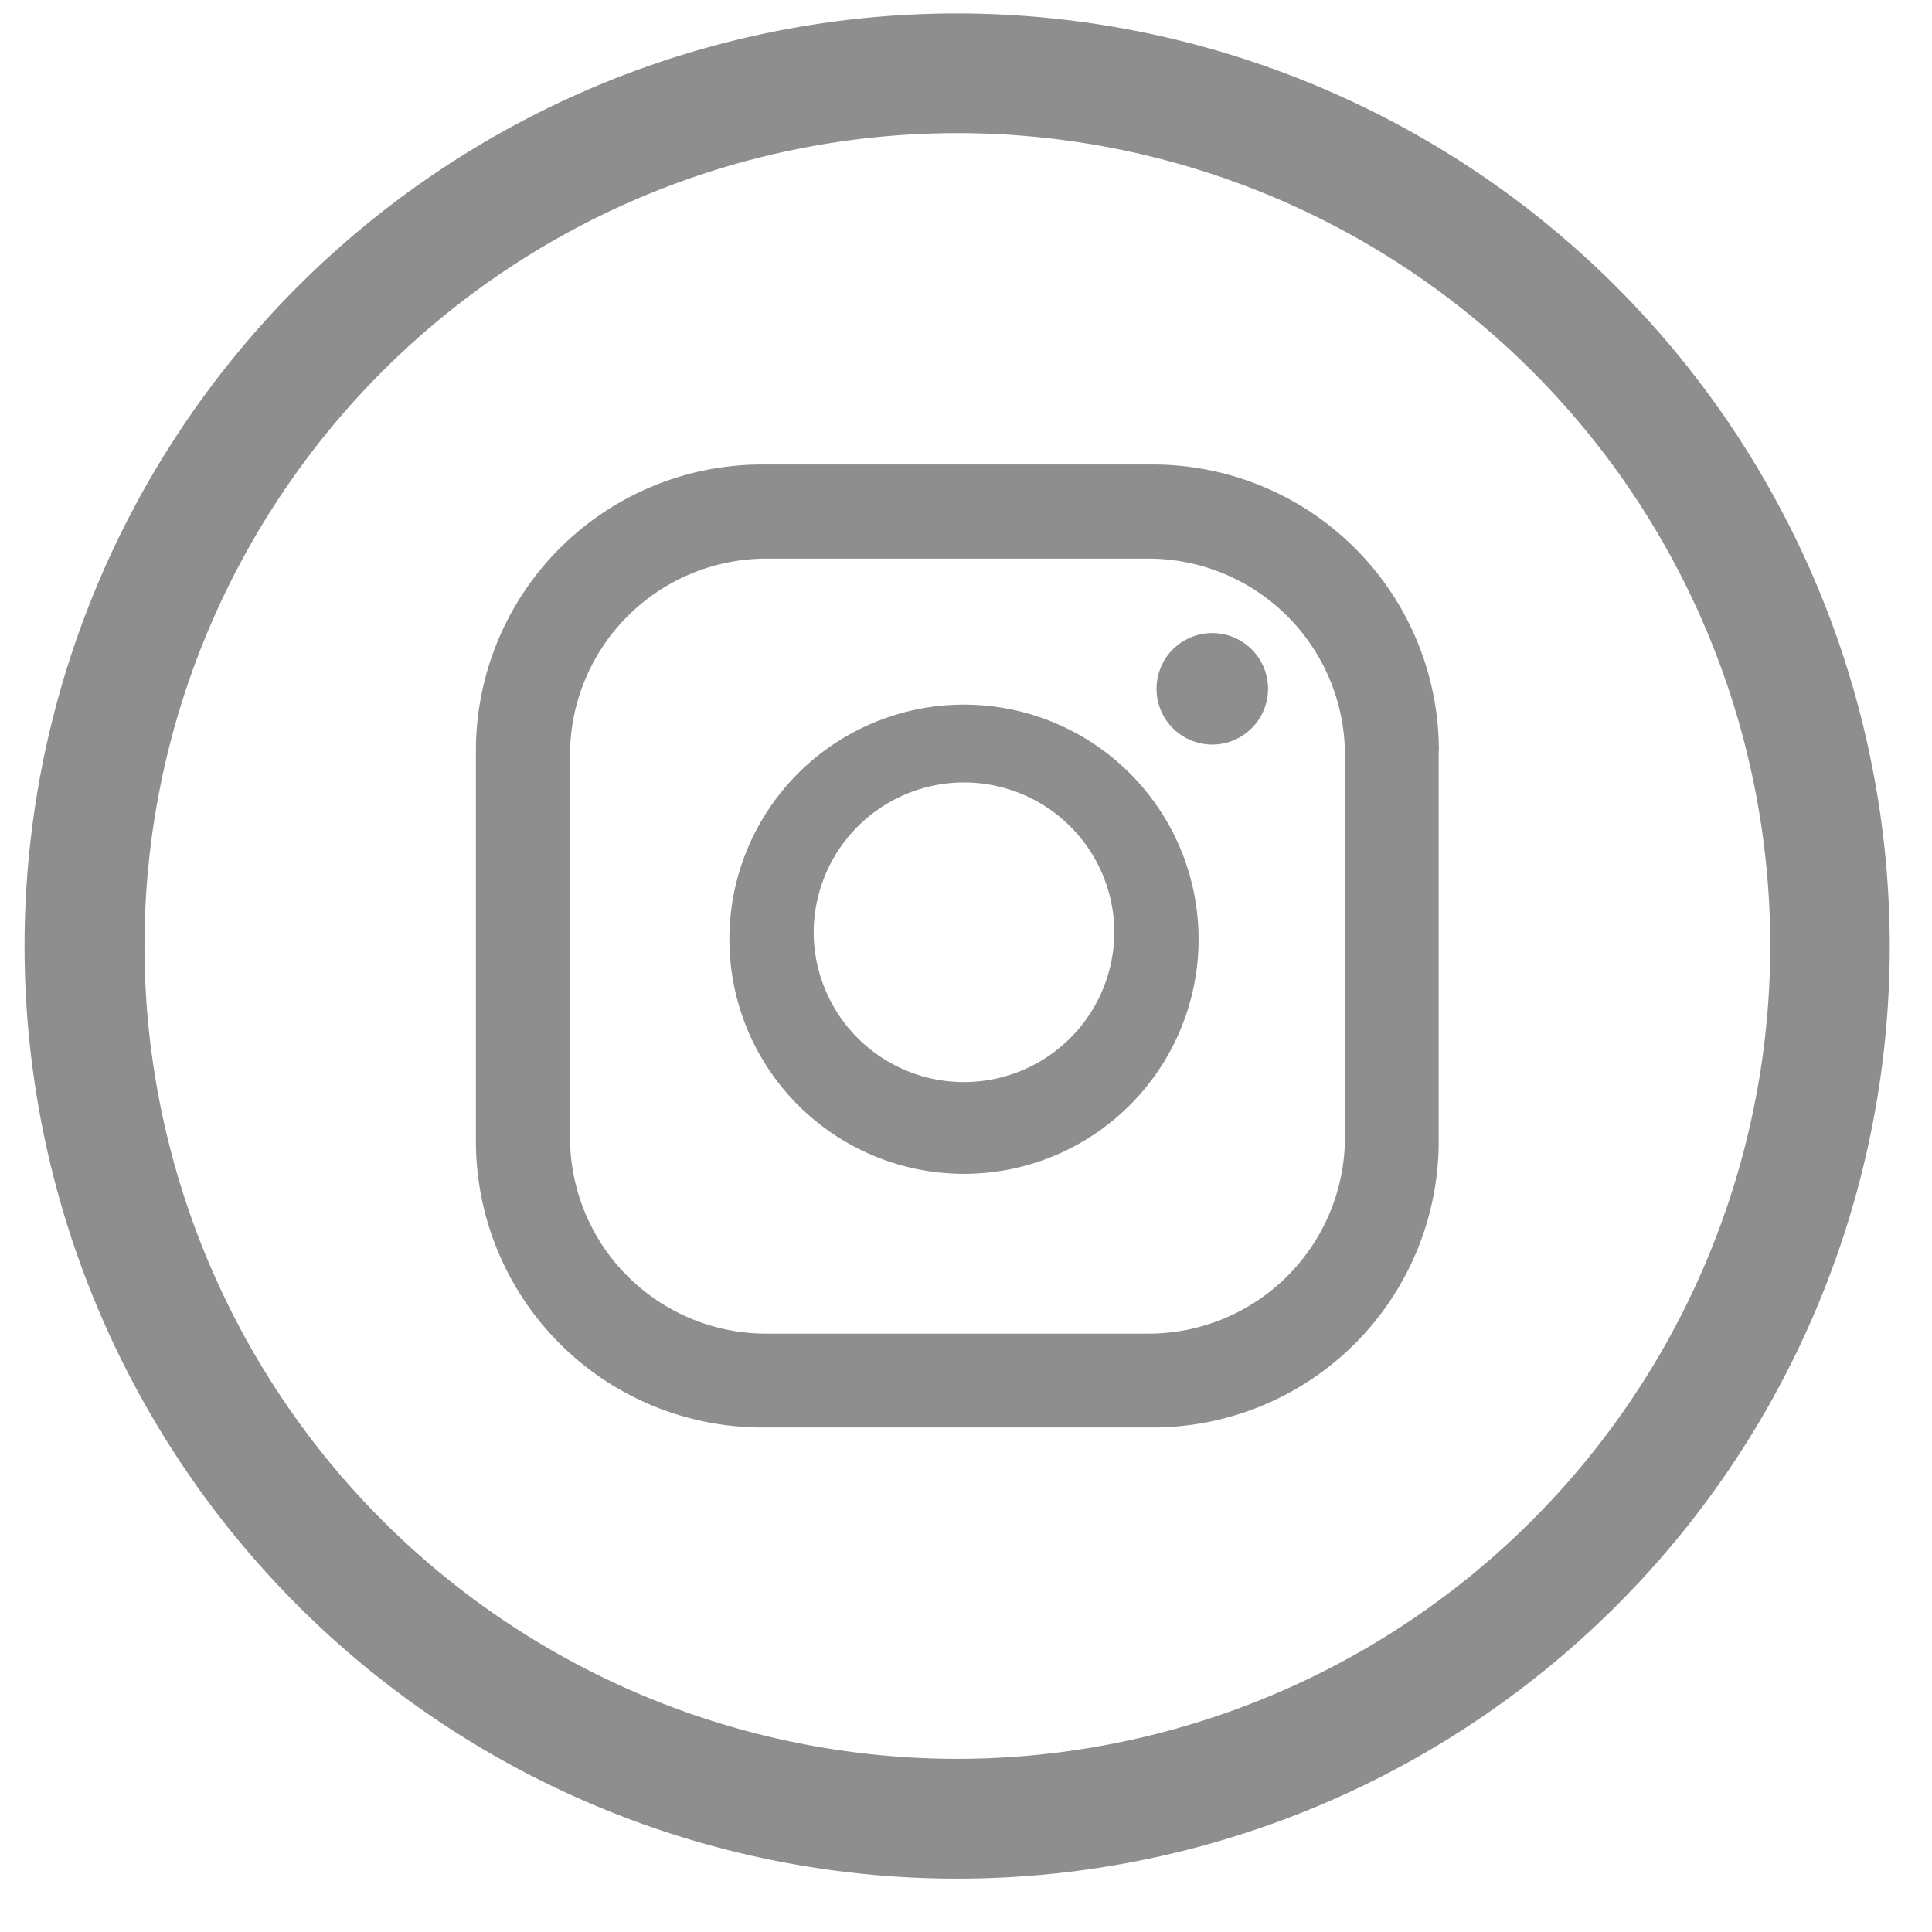 <svg xmlns="http://www.w3.org/2000/svg" fill="none" viewBox="0 0 21 21"><path fill="#8E8E8E" d="M13.783 7.487a.606.606 0 1 1-1.212 0 .606.606 0 0 1 1.212 0Zm-.755 2.722a2.55 2.55 0 1 1-5.1 0 2.55 2.55 0 0 1 5.1 0Zm-.917 0a1.634 1.634 0 1 0-3.265 0 1.634 1.634 0 0 0 3.264-.001h.001Zm3.529-2.05a3.11 3.11 0 0 0-3.11-3.11H8.283a3.11 3.11 0 0 0-3.11 3.11v4.247a3.111 3.111 0 0 0 3.11 3.11h4.245a3.11 3.11 0 0 0 3.11-3.11V8.16Zm-1.021 4.2a2.136 2.136 0 0 1-2.137 2.137h-4.15a2.133 2.133 0 0 1-2.136-2.136V8.208a2.136 2.136 0 0 1 2.136-2.136h4.15a2.137 2.137 0 0 1 2.137 2.136v4.152Z"/><path fill="#8E8E8E" d="M10.406.146a10.137 10.137 0 1 0 10.135 10.136A10.147 10.147 0 0 0 10.406.146Zm0 18.972A8.838 8.838 0 0 1 1.74 8.558a8.836 8.836 0 0 1 17.502 1.724 8.846 8.846 0 0 1-8.835 8.836Z"/></svg>

